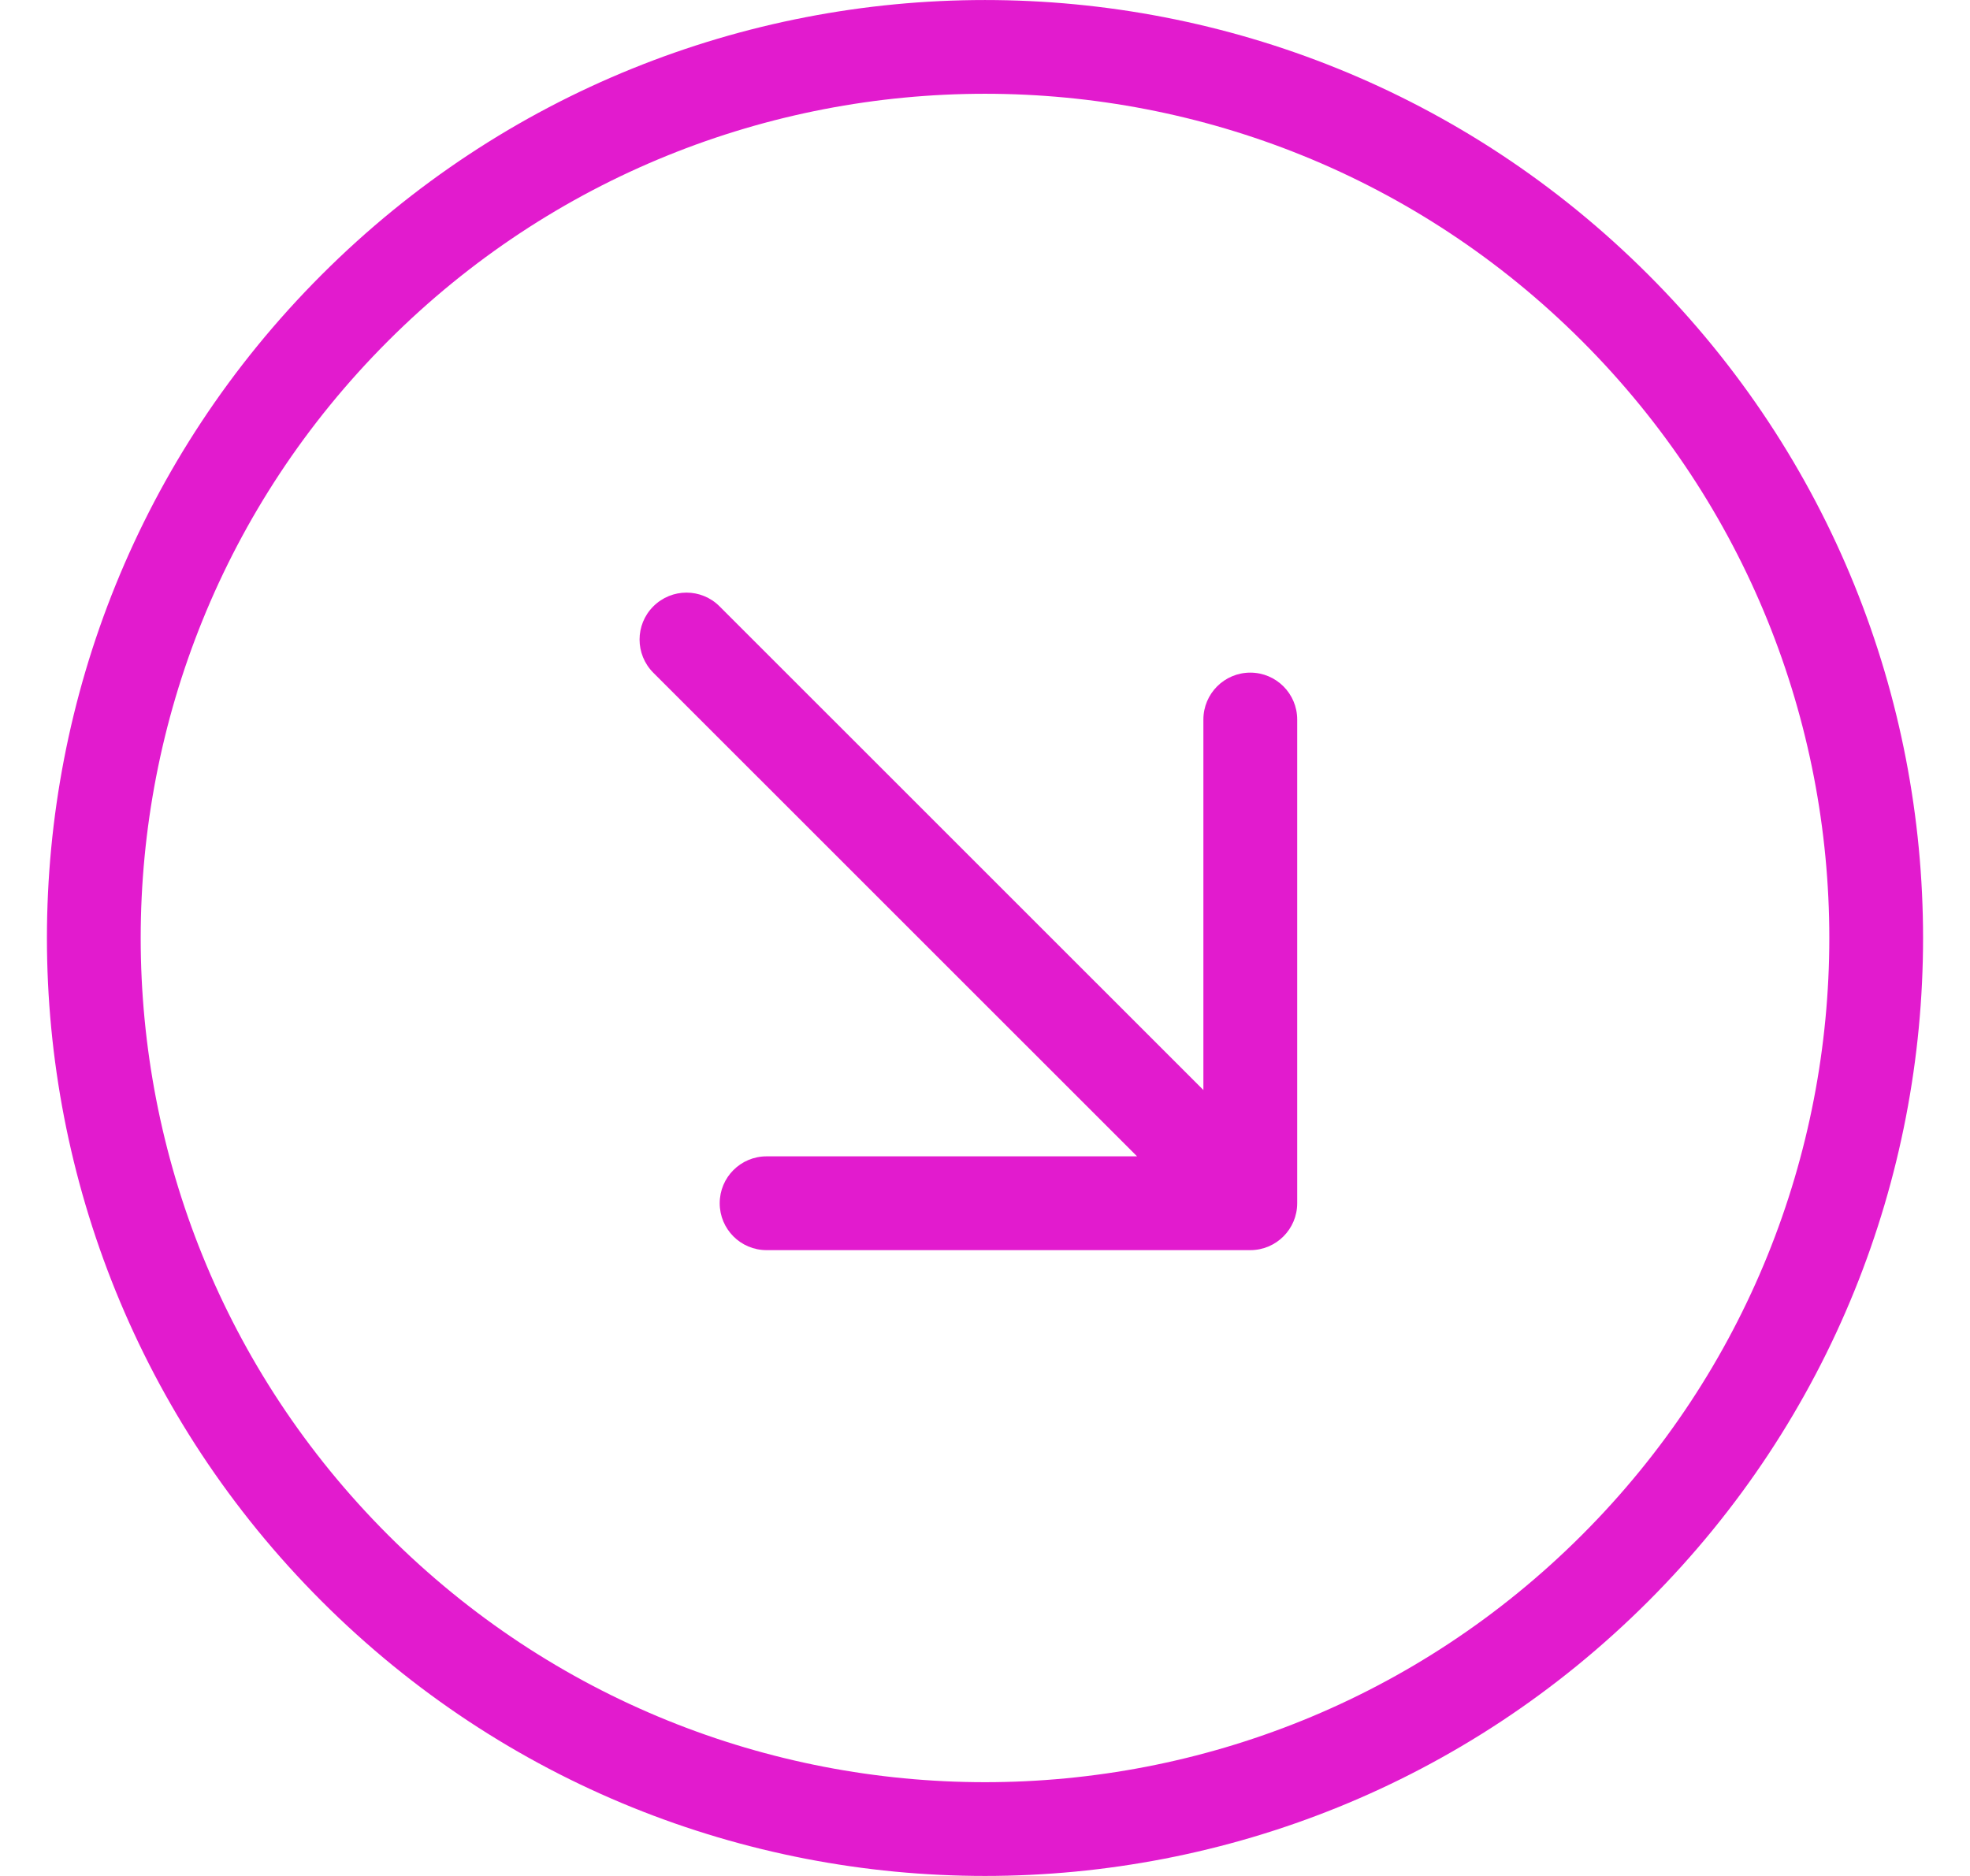 <svg width="21" height="20" viewBox="0 0 21 20" fill="none" xmlns="http://www.w3.org/2000/svg">
<path d="M7.671 6.465L12.828 11.621V7.671C12.828 7.395 13.052 7.171 13.328 7.171C13.604 7.171 13.828 7.395 13.828 7.671V12.828C13.828 13.104 13.604 13.328 13.328 13.328H8.172C7.895 13.328 7.672 13.104 7.672 12.828C7.672 12.552 7.895 12.328 8.172 12.328H12.121L6.964 7.172C6.769 6.976 6.769 6.66 6.964 6.465C7.16 6.269 7.476 6.269 7.671 6.465Z" fill="#E21BCE"/>
<path fill-rule="evenodd" clip-rule="evenodd" d="M17.571 17.071C13.666 20.976 7.334 20.976 3.429 17.071C-0.476 13.166 -0.476 6.834 3.429 2.929C7.334 -0.976 13.666 -0.976 17.571 2.929C21.476 6.834 21.476 13.166 17.571 17.071ZM16.864 3.636C20.379 7.151 20.379 12.849 16.864 16.364C13.349 19.879 7.651 19.879 4.136 16.364C0.621 12.849 0.621 7.151 4.136 3.636C7.651 0.121 13.349 0.121 16.864 3.636Z" fill="#E21BCE"/>
</svg>
